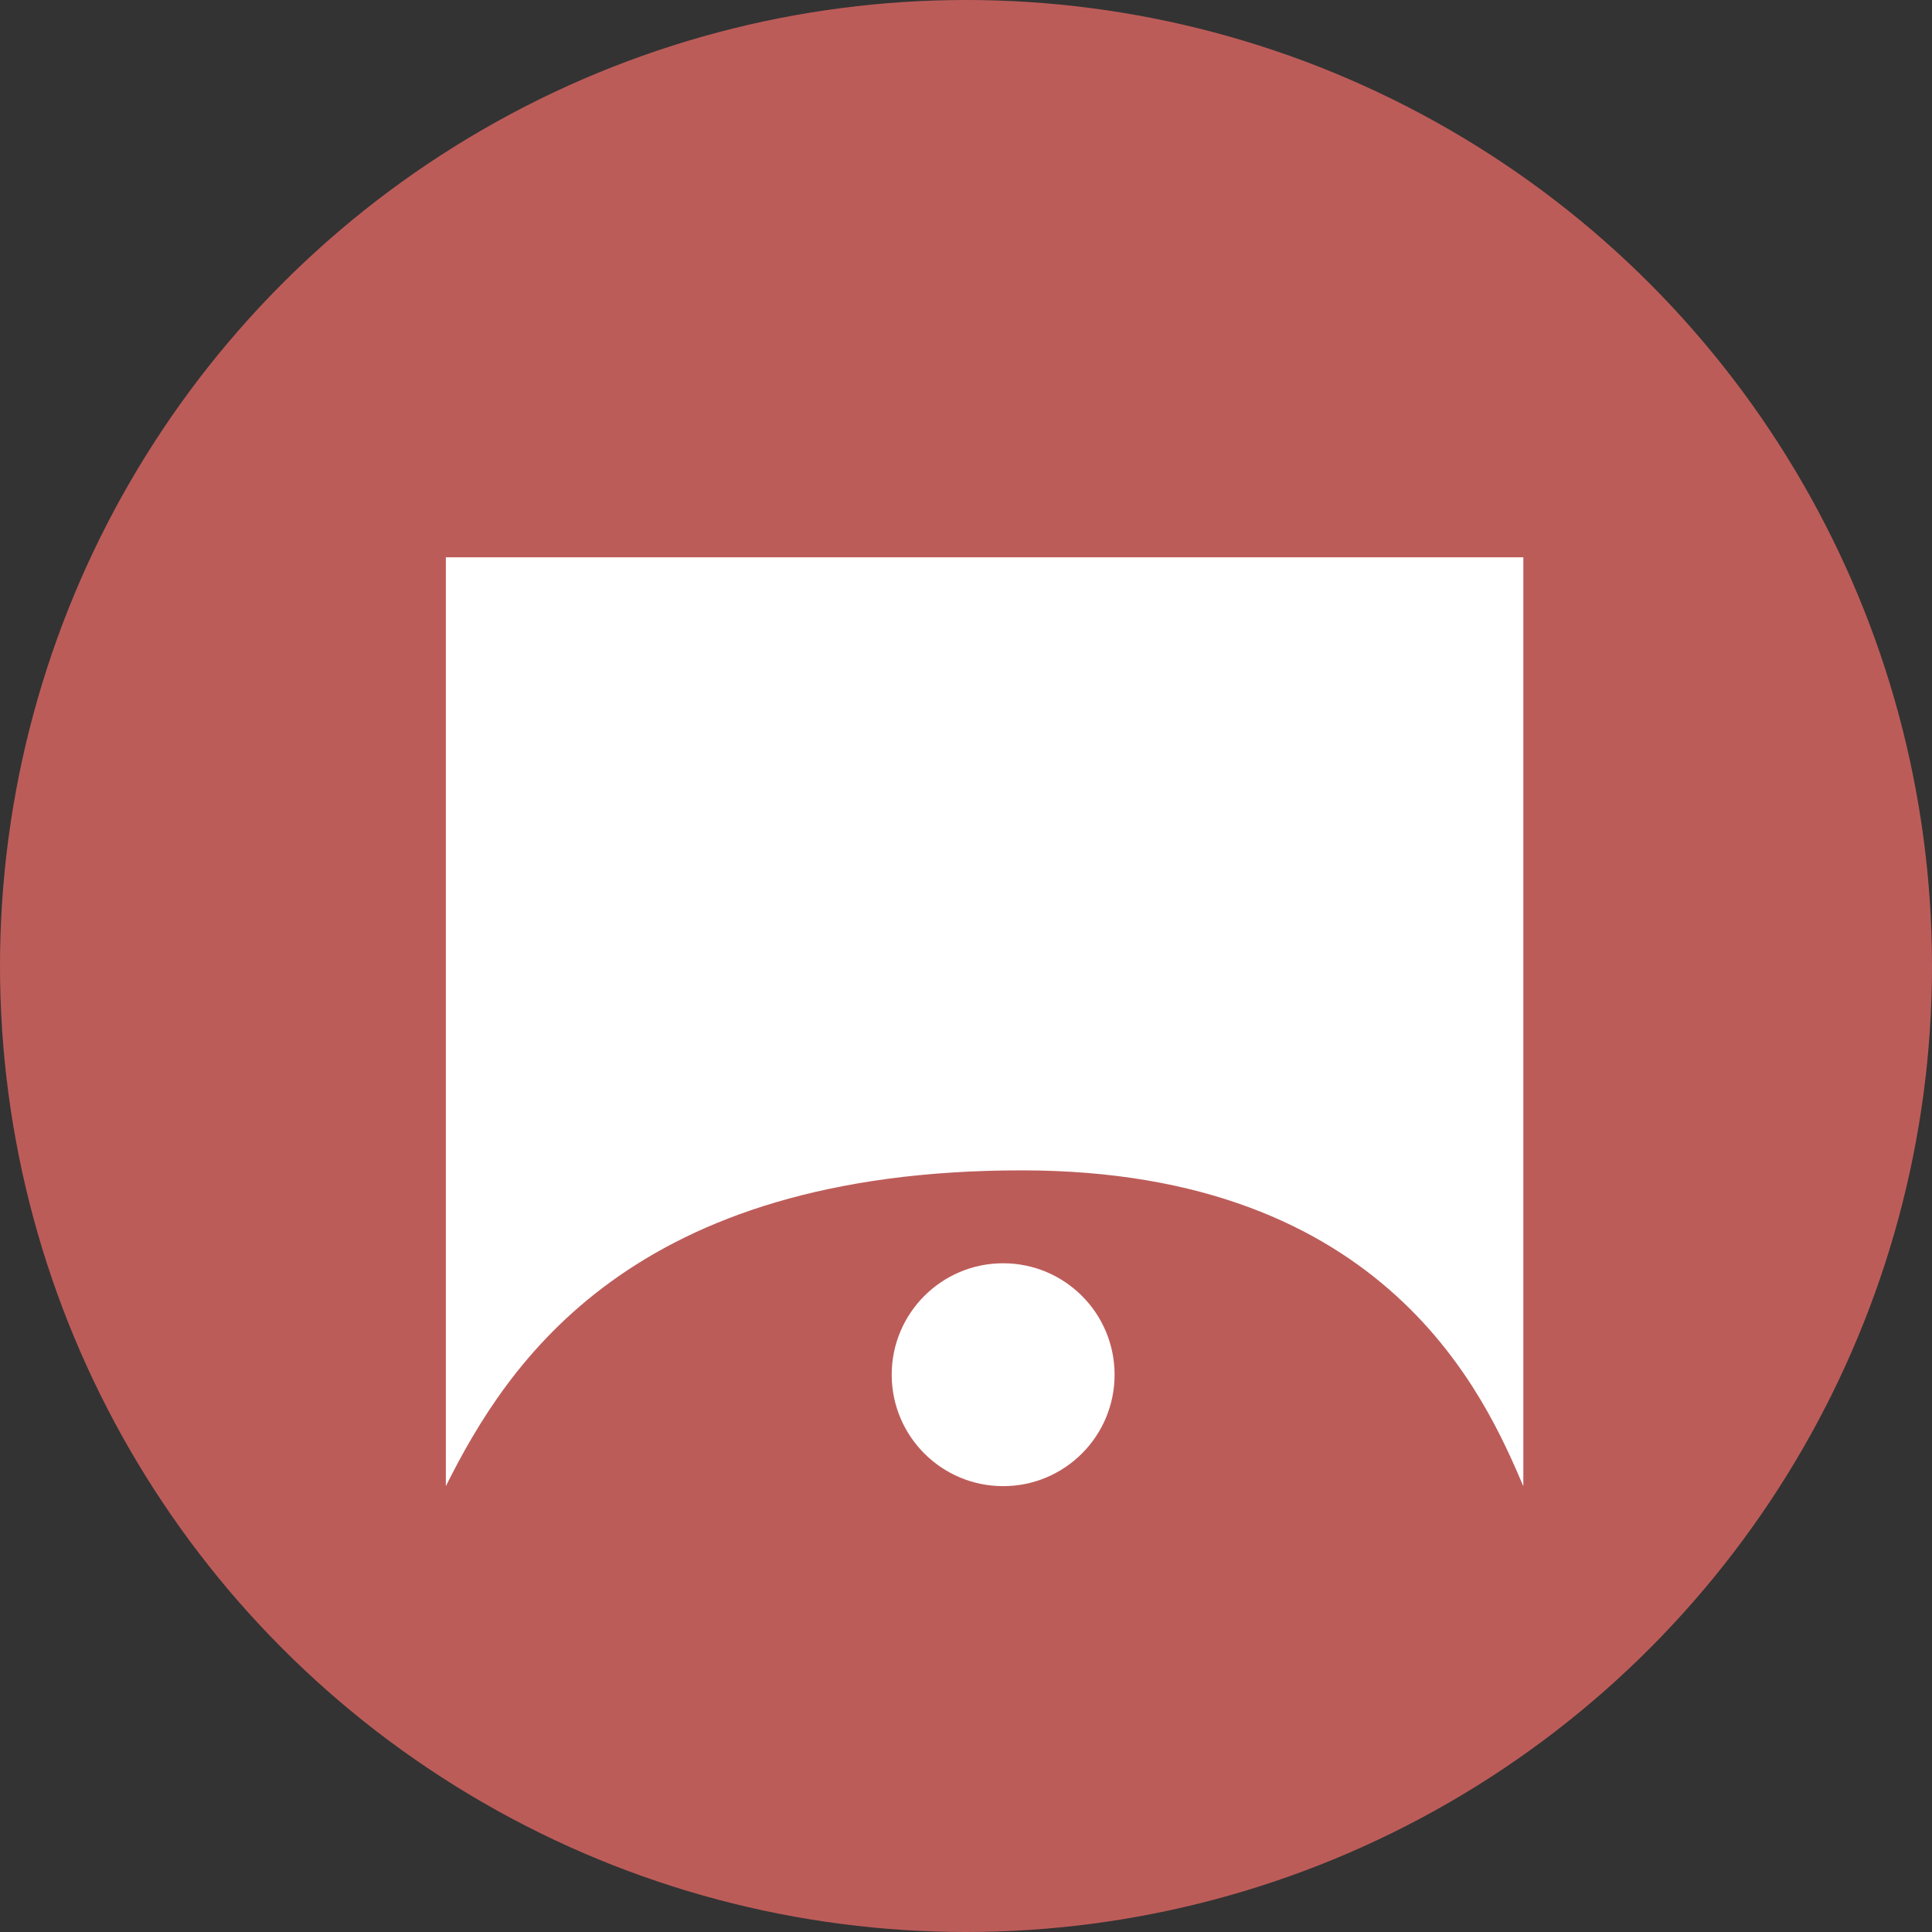 <svg width="44" height="44" fill="none" xmlns="http://www.w3.org/2000/svg"><rect width="100%" height="100%" fill="#333333" stroke="none"/><circle cx="22" cy="22" r="22" fill="#BC5C59"/><path d="M10.154 33.846V12.692h24.539v21.154l-.005-.01c-.85-1.983-3.078-7.182-11.419-7.182-8.884 0-11.705 4.372-13.115 7.192z" fill="#fff"/><circle cx="22.846" cy="31.308" r="2.538" fill="#fff"/></svg>